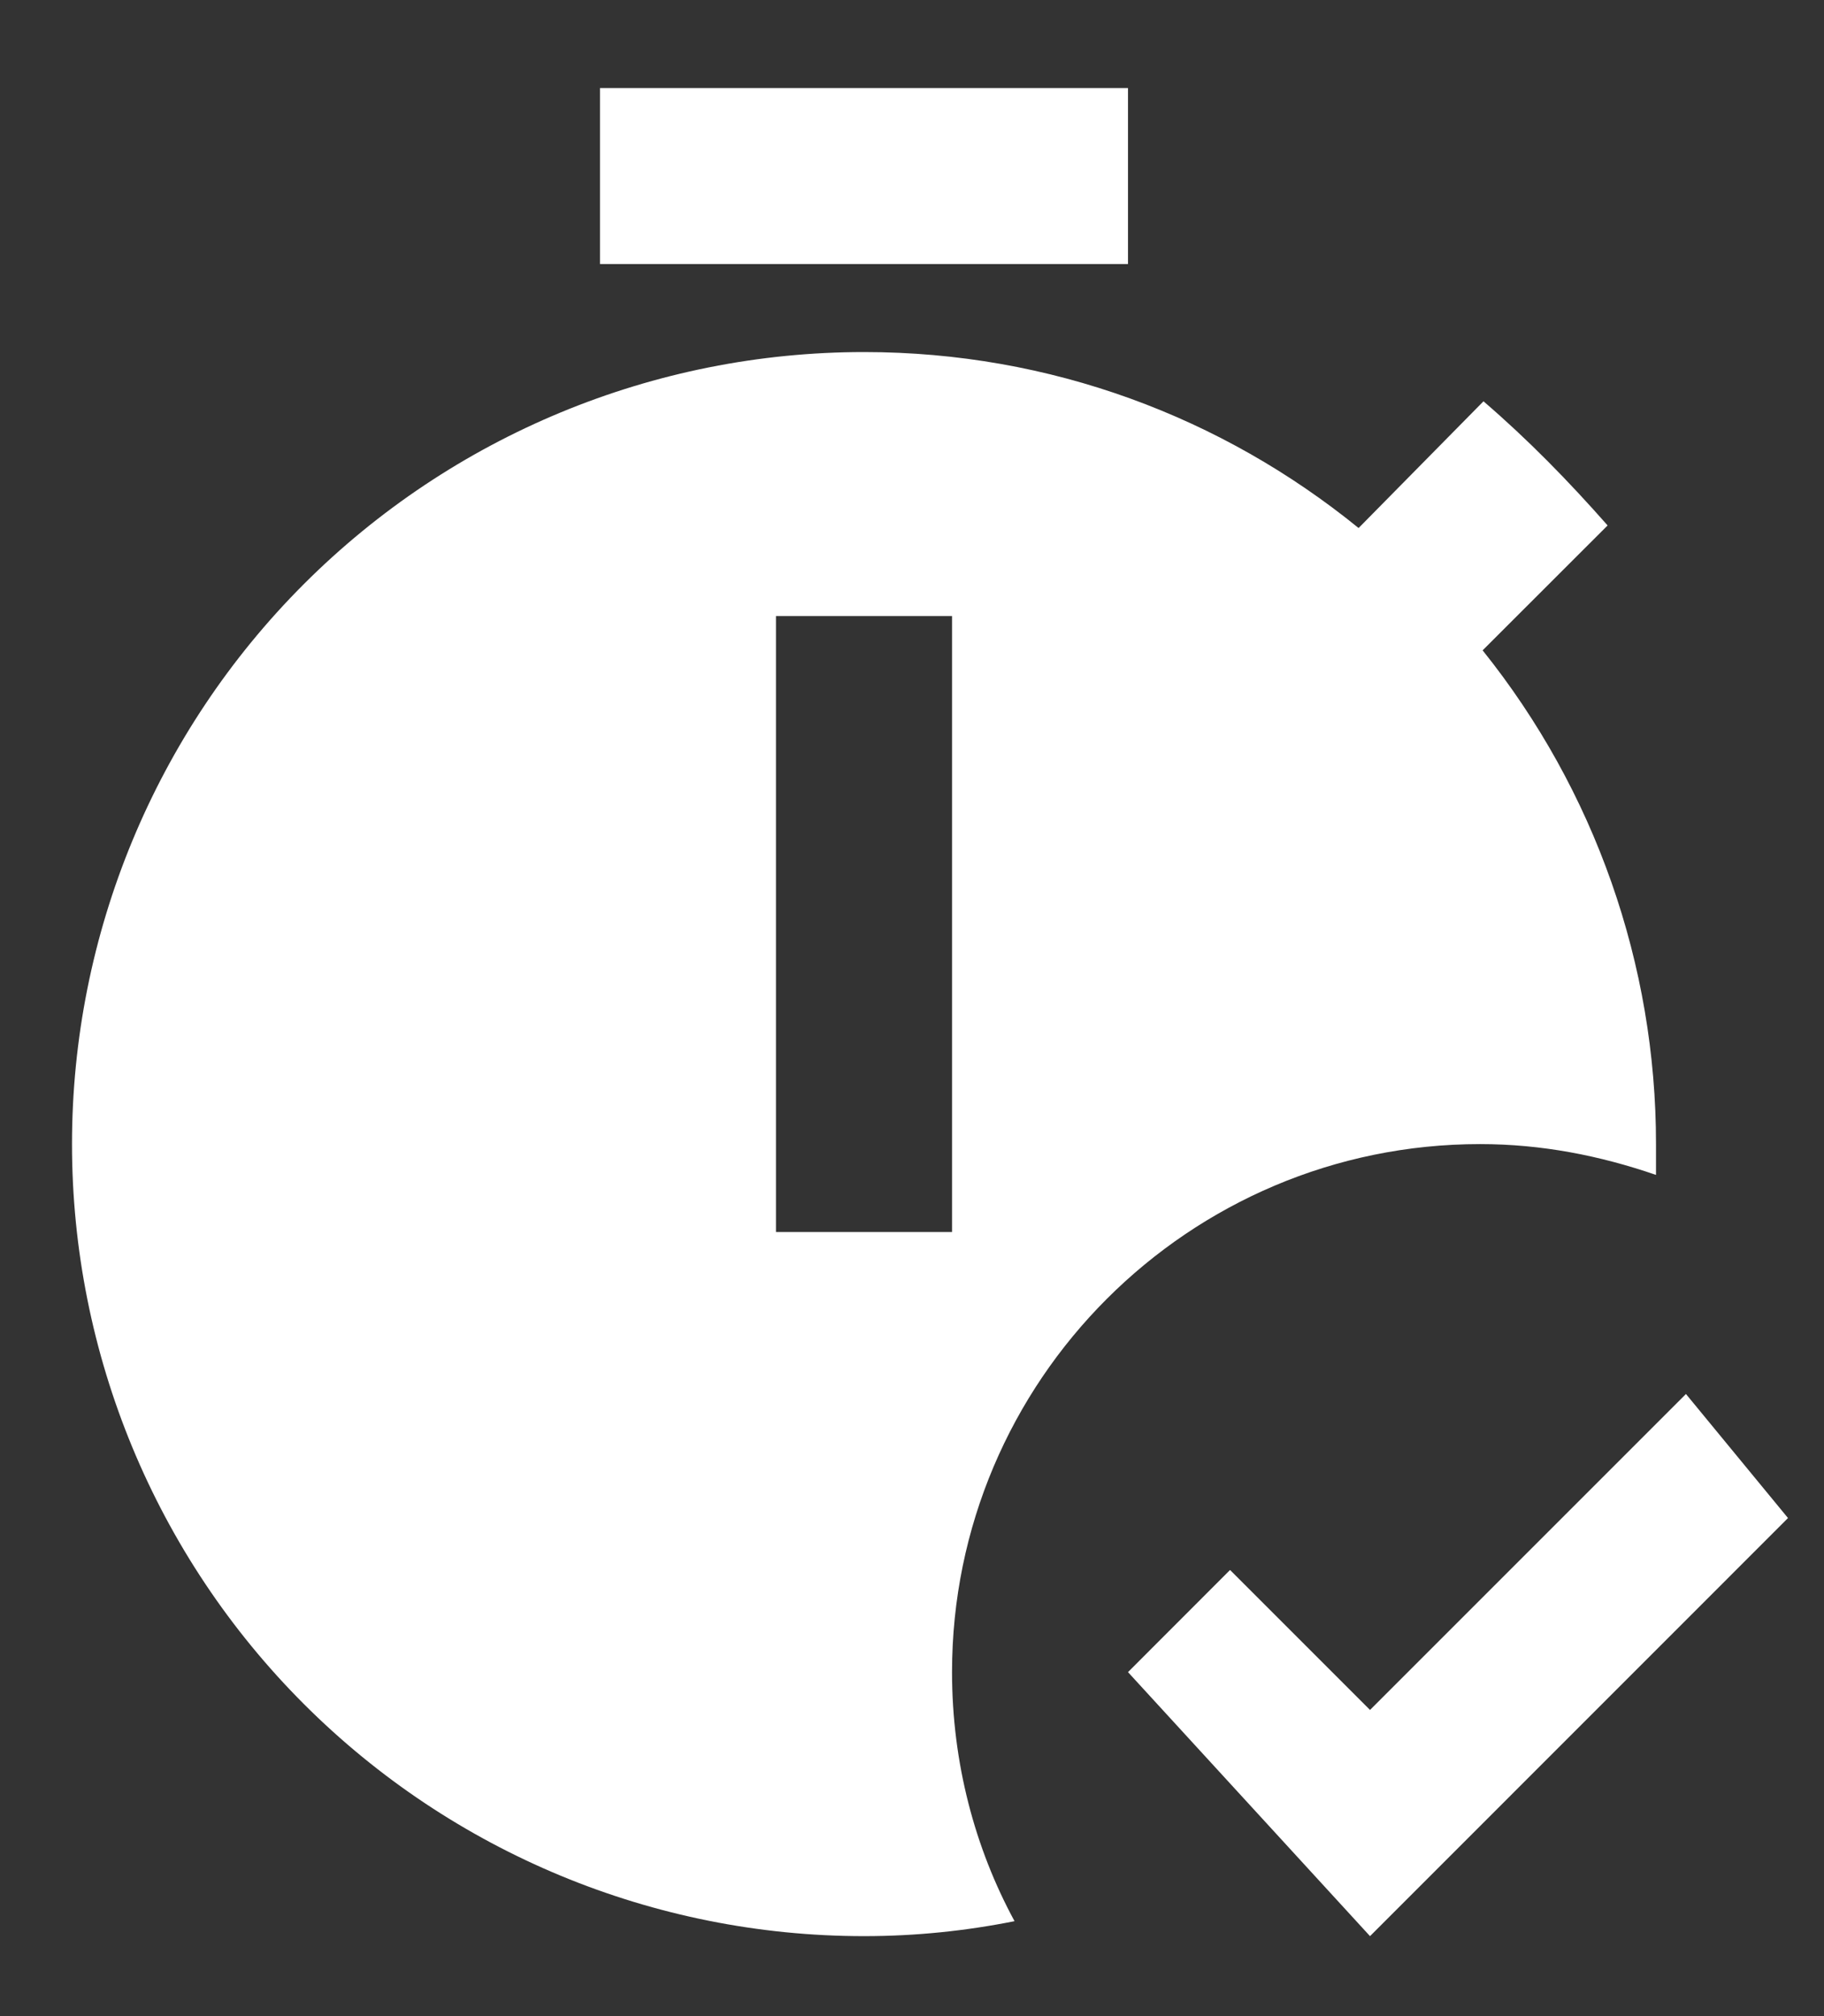 <svg width="19" height="21" viewBox="0 0 19 21" fill="none" xmlns="http://www.w3.org/2000/svg">
<rect x="0" y="0" width="19" height="21" fill="#333333" stroke="none"/>
<path d="M11.75 2.75H6.25V0.917H11.75V2.75ZM9.917 17.417C9.917 18.361 10.155 19.25 10.568 20.011C10.063 20.112 9.541 20.167 9 20.167C6.812 20.167 4.714 19.297 3.166 17.75C1.619 16.203 0.75 14.105 0.75 11.917C0.75 9.729 1.619 7.63 3.166 6.083C4.714 4.536 6.812 3.667 9 3.667C10.943 3.667 12.731 4.345 14.152 5.5L15.453 4.18C15.921 4.583 16.333 5.005 16.746 5.473L15.444 6.774C16.614 8.233 17.251 10.047 17.25 11.917V12.238C16.663 12.036 16.058 11.917 15.417 11.917C12.383 11.917 9.917 14.383 9.917 17.417ZM9.917 6.417H8.083V12.833H9.917V6.417ZM17.562 14.52L14.271 17.811L12.813 16.353L11.75 17.417L14.271 20.167L18.625 15.812L17.562 14.52Z" fill="white"/>
</svg>
